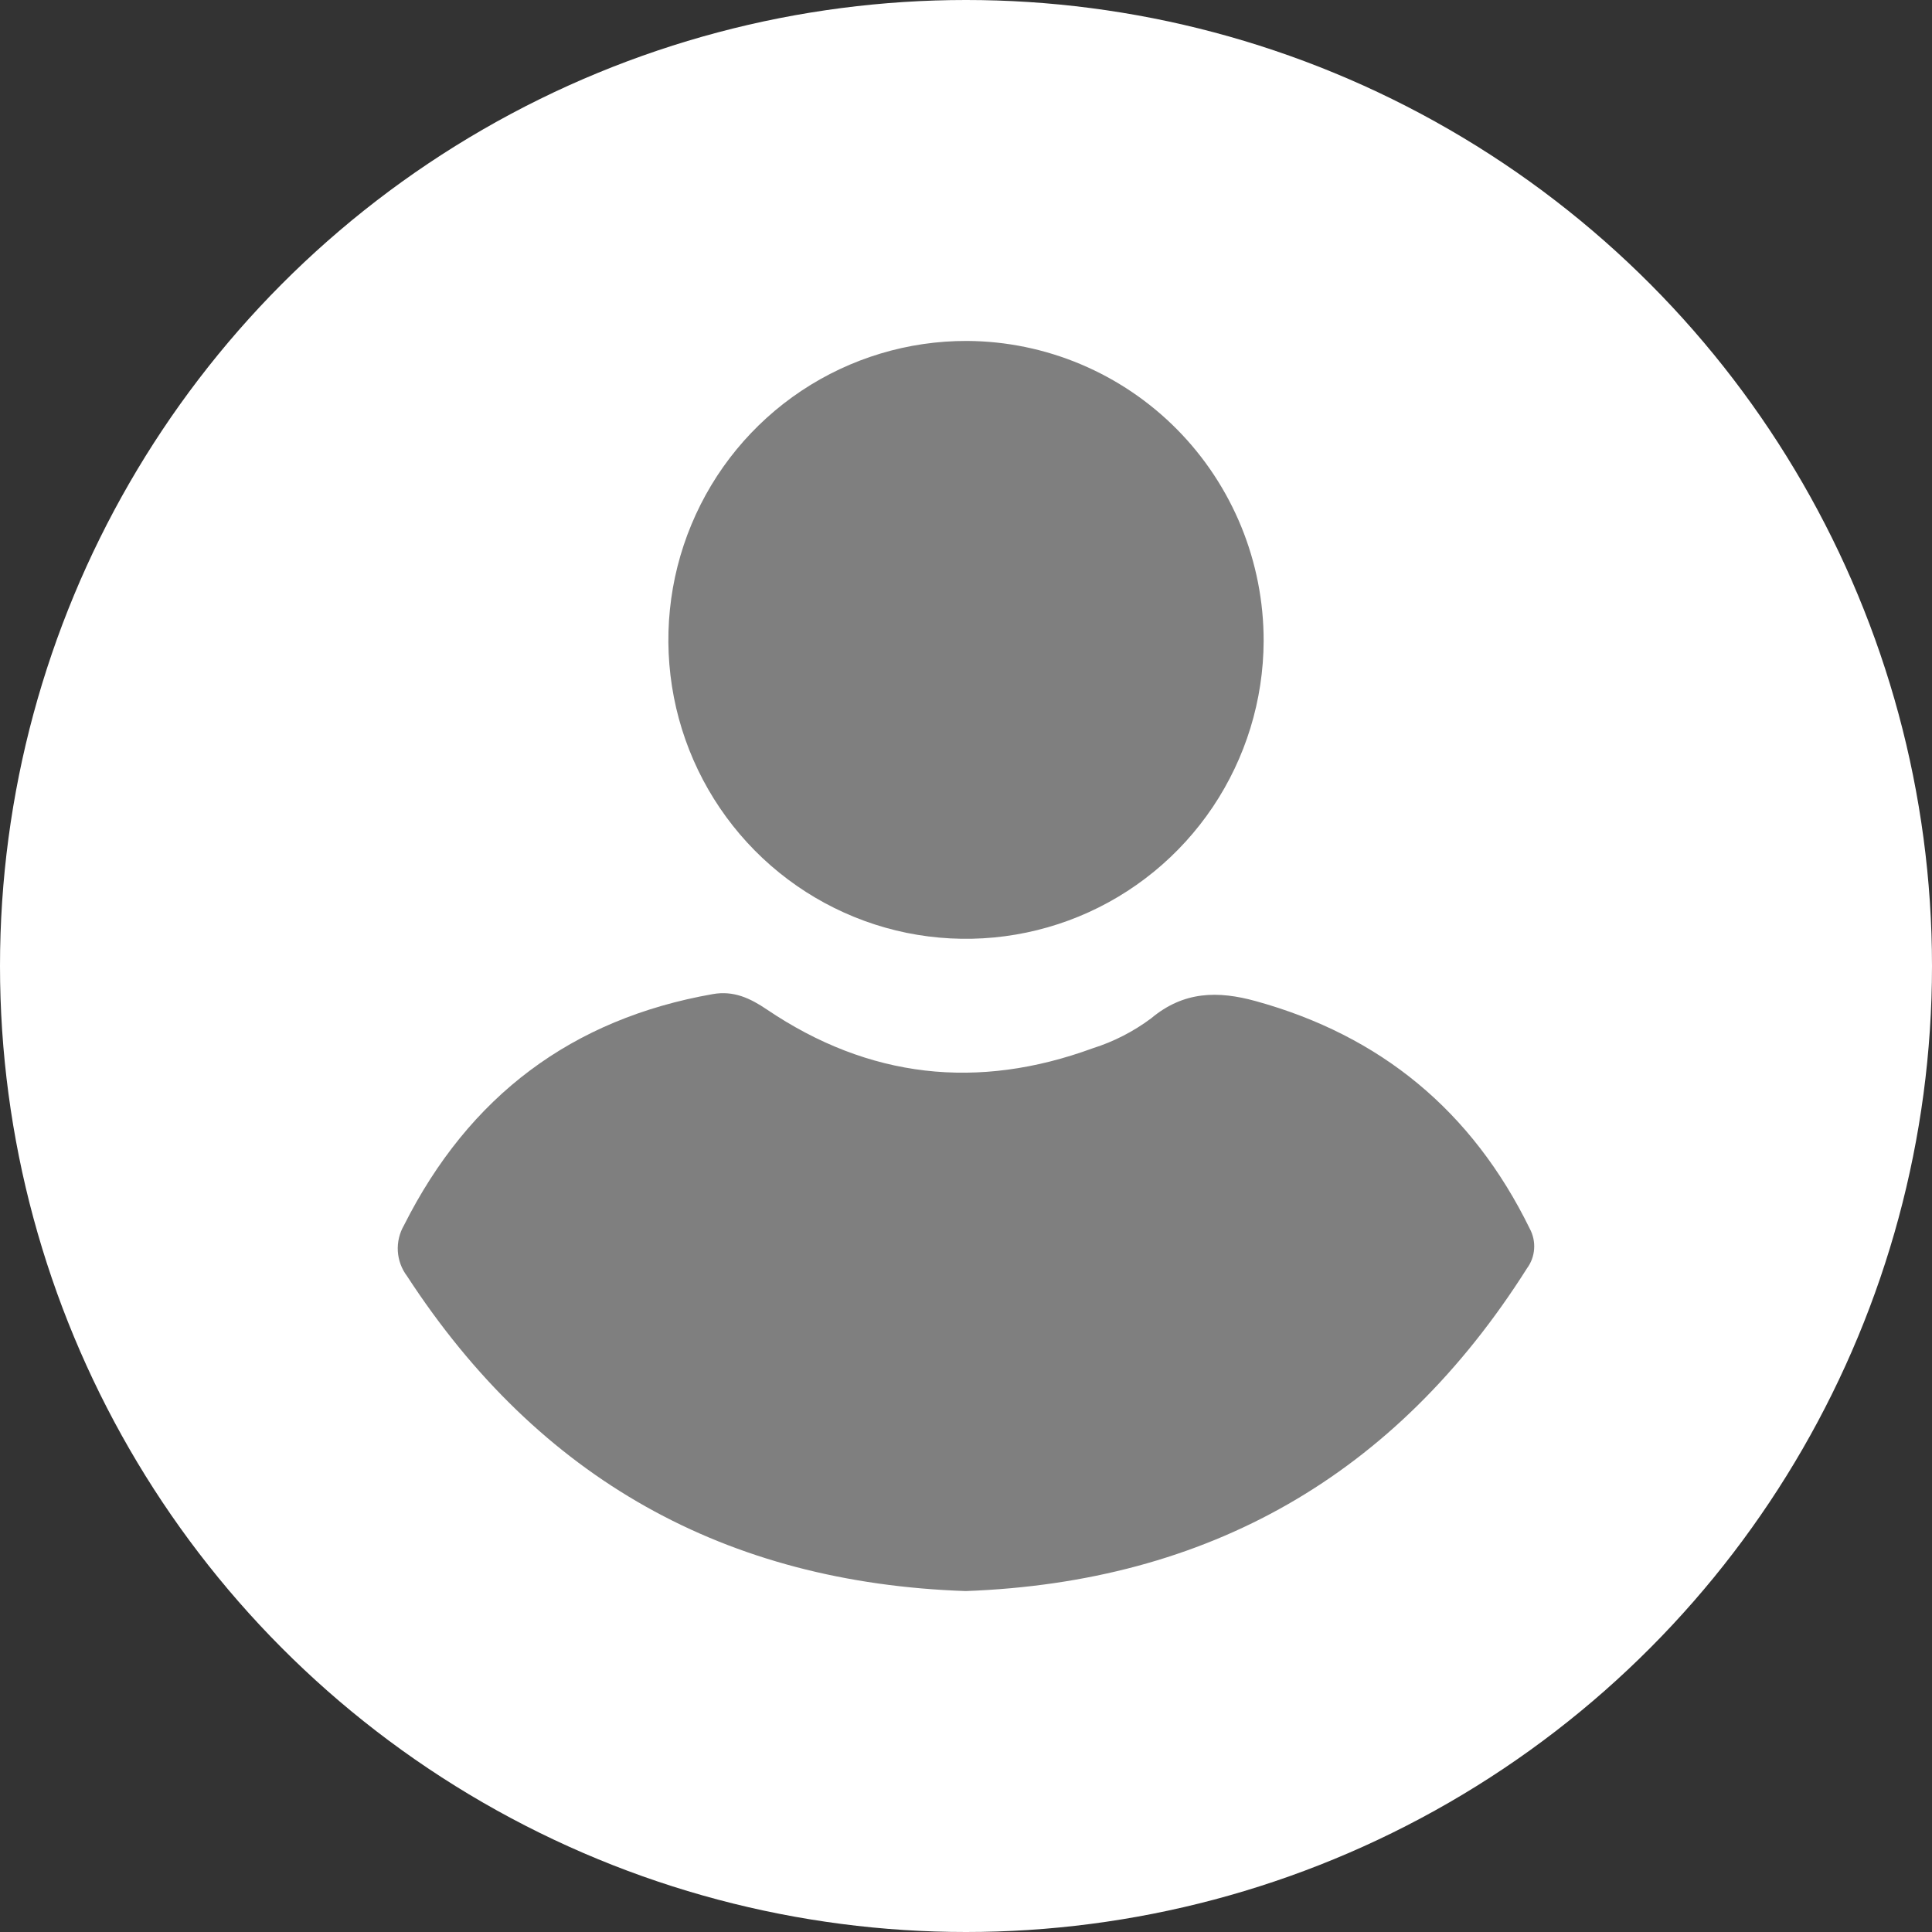 <svg width="34" height="34" viewBox="0 0 34 34" fill="none" xmlns="http://www.w3.org/2000/svg">
<rect x="0" y="0" width="34" height="34" fill="#333333" stroke="none"/>
<circle cx="17" cy="17" r="17" fill="white"/>
<path d="M16.995 28C12.773 27.856 9.491 26.033 7.163 22.457C7.067 22.33 7.011 22.178 7.001 22.019C6.992 21.86 7.029 21.702 7.109 21.564C8.255 19.285 10.068 17.929 12.547 17.494C12.912 17.43 13.204 17.568 13.495 17.765C15.291 18.979 17.212 19.189 19.233 18.447C19.601 18.331 19.947 18.153 20.257 17.922C20.832 17.44 21.436 17.435 22.099 17.618C24.295 18.224 25.908 19.55 26.922 21.624C26.98 21.732 27.007 21.856 26.998 21.979C26.99 22.103 26.946 22.221 26.873 22.32C24.561 25.975 21.257 27.843 16.995 28Z" fill="#7F7F7F"/>
<path d="M22.238 11.283C22.234 12.323 21.922 13.339 21.343 14.202C20.764 15.064 19.944 15.735 18.985 16.129C18.027 16.523 16.973 16.623 15.958 16.417C14.943 16.21 14.012 15.705 13.282 14.967C12.553 14.229 12.057 13.29 11.859 12.269C11.661 11.248 11.768 10.191 12.168 9.231C12.567 8.271 13.241 7.452 14.104 6.877C14.968 6.302 15.981 5.997 17.017 6C18.406 6.007 19.736 6.568 20.715 7.558C21.693 8.548 22.241 9.888 22.238 11.283V11.283Z" fill="#7F7F7F"/>
</svg>
